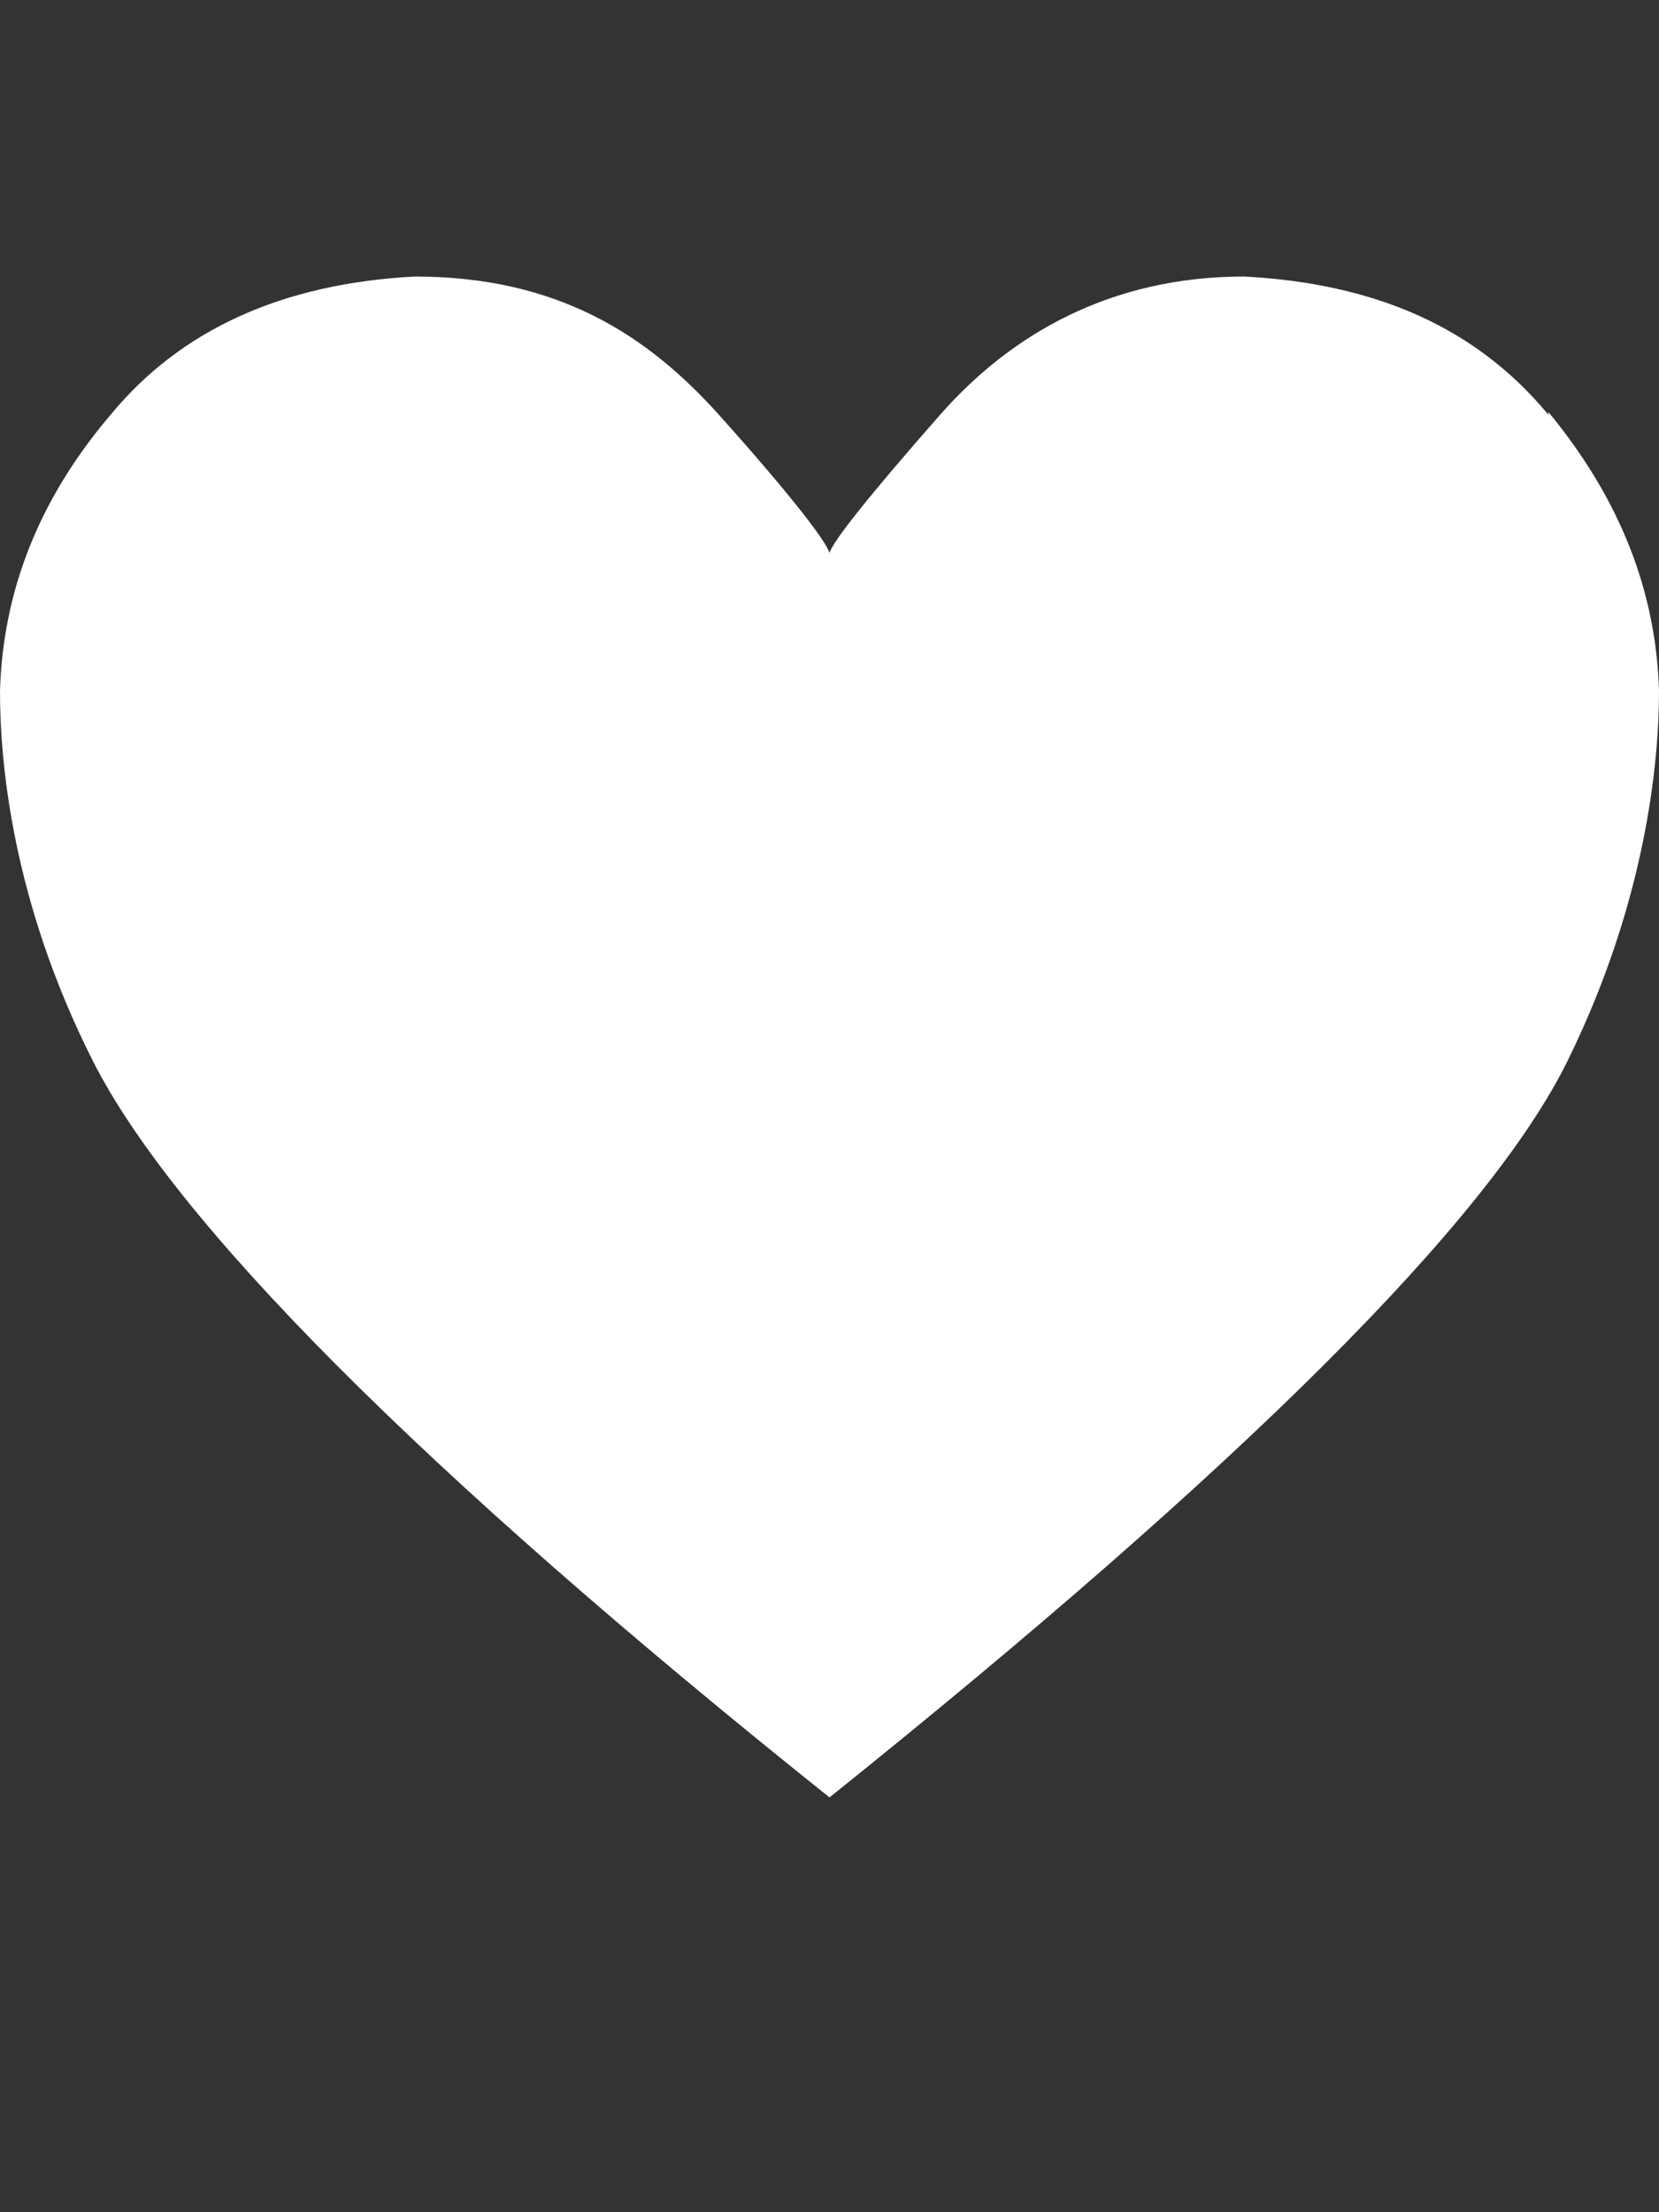 <?xml version="1.0" encoding="UTF-8"?>
<svg width="12px" height="16px" viewBox="0 0 12 16" version="1.1" xmlns="http://www.w3.org/2000/svg" xmlns:xlink="http://www.w3.org/1999/xlink">
    <rect x="0" y="0" width="12" height="16" fill="#333333" stroke="none"/>
    <!-- Generator: Sketch 40.3 (33839) - http://www.bohemiancoding.com/sketch -->
    <title>heart</title>
    <desc>Created with Sketch.</desc>
    <defs></defs>
    <g id="Octicons" stroke="none" stroke-width="1" fill="none" fill-rule="evenodd">
        <g id="heart" fill="white">
            <path d="M11.2,3 C10.68,2.37 9.95,2.05 9,2 C8.03,2 7.31,2.42 6.8,3 C6.29,3.58 6.02,3.92 6,4 C5.98,3.92 5.72,3.58 5.2,3 C4.68,2.42 4.03,2 3,2 C2.05,2.05 1.31,2.38 0.8,3 C0.28,3.61 0.02,4.28 0,5 C0,5.52 0.09,6.52 0.67,7.67 C1.25,8.82 3.01,10.61 6,13 C8.98,10.61 10.77,8.83 11.34,7.67 C11.91,6.51 12,5.5 12,5 C11.98,4.28 11.72,3.61 11.2,2.98 L11.2,3 Z" id="Shape"></path>
        </g>
    </g>
</svg>
